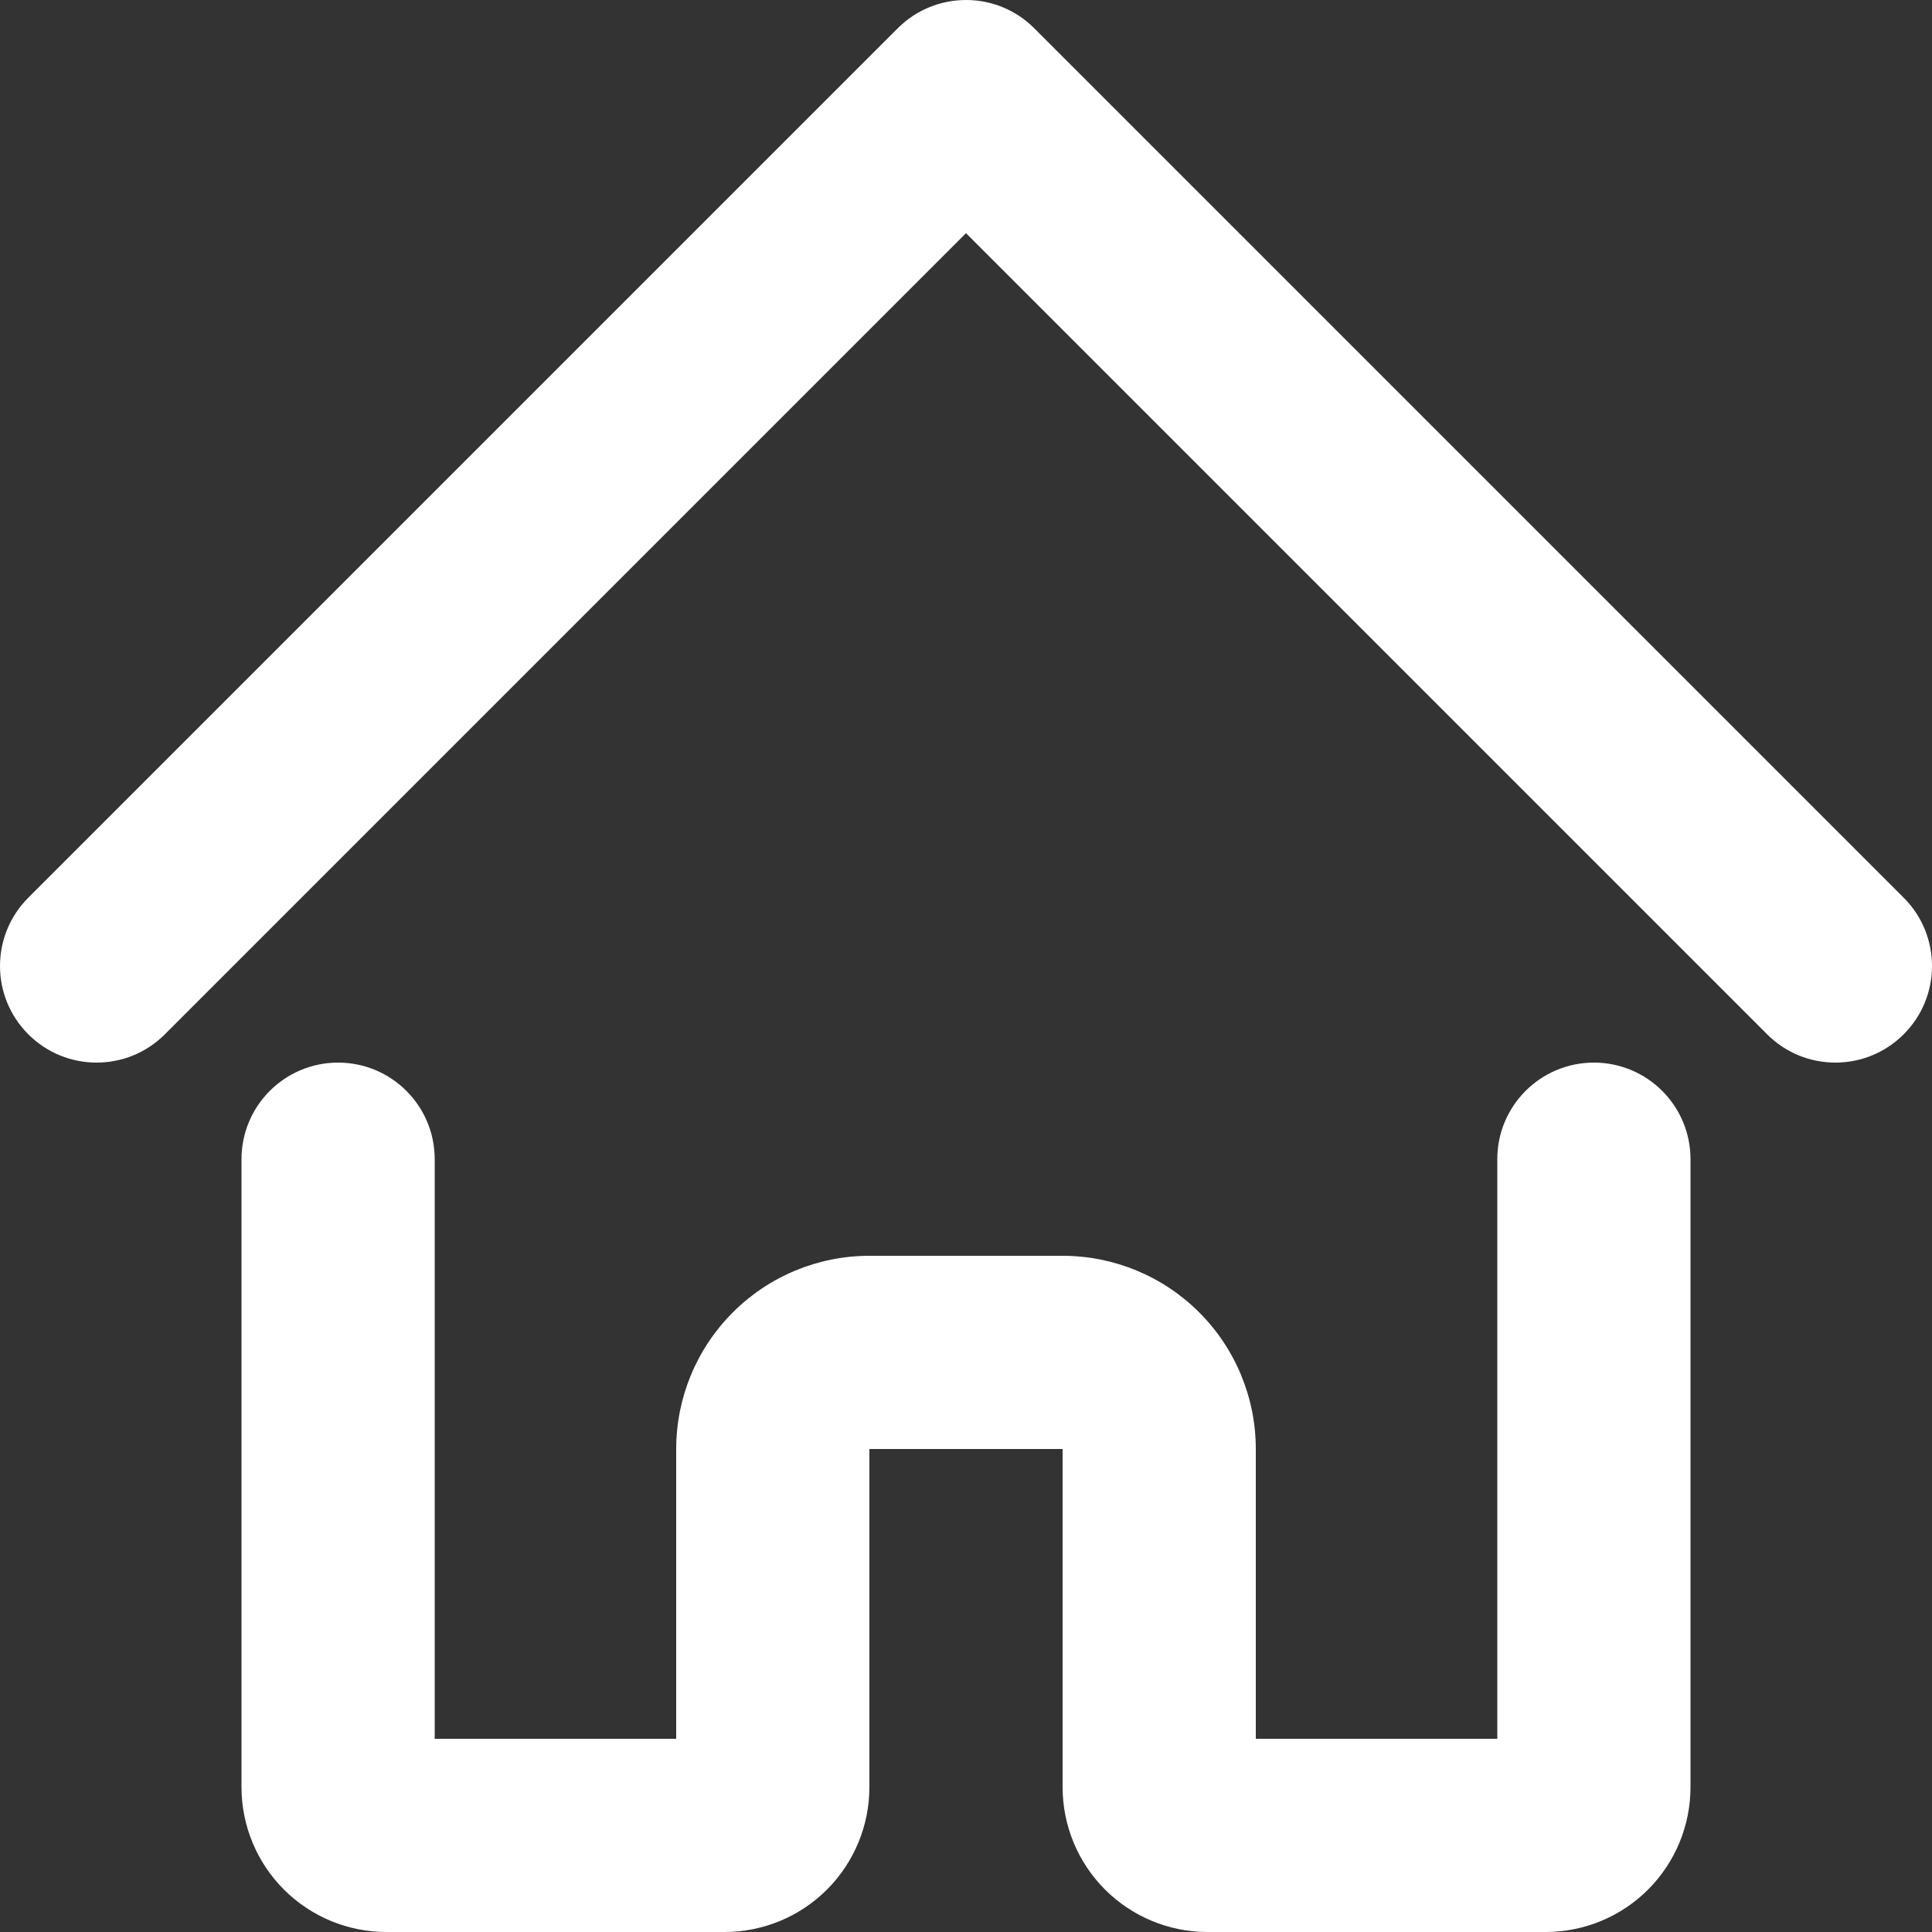 <svg width="26" height="26" viewBox="0 0 26 26" fill="none" xmlns="http://www.w3.org/2000/svg">
<rect x="0" y="0" width="26" height="26" fill="#333333" stroke="none"/>
<path fill-rule="evenodd" clip-rule="evenodd" d="M12.081 0.381C12.588 -0.127 13.412 -0.127 13.919 0.381L25.619 12.081C26.127 12.588 26.127 13.412 25.619 13.919C25.112 14.427 24.288 14.427 23.781 13.919L13 3.138L2.219 13.919C1.712 14.427 0.888 14.427 0.381 13.919C-0.127 13.412 -0.127 12.588 0.381 12.081L12.081 0.381Z" fill="white"/>
<path fill-rule="evenodd" clip-rule="evenodd" d="M4.55 14.3C5.268 14.3 5.85 14.882 5.85 15.6V23.4H9.1V19.5C9.1 18.811 9.374 18.149 9.862 17.662C10.349 17.174 11.01 16.9 11.7 16.9H14.3C14.99 16.9 15.651 17.174 16.139 17.662C16.626 18.149 16.9 18.811 16.9 19.5V23.4H20.15V15.6C20.15 14.882 20.732 14.3 21.45 14.3C22.168 14.3 22.75 14.882 22.75 15.6V24.05C22.75 24.567 22.545 25.063 22.179 25.429C21.813 25.795 21.317 26 20.8 26H16.25C15.733 26 15.237 25.795 14.871 25.429C14.505 25.063 14.3 24.567 14.3 24.05V19.5L11.7 19.5V24.05C11.7 24.567 11.495 25.063 11.129 25.429C10.763 25.795 10.267 26 9.75 26H5.2C4.683 26 4.187 25.795 3.821 25.429C3.455 25.063 3.25 24.567 3.25 24.05V15.6C3.25 14.882 3.832 14.3 4.55 14.3Z" fill="white"/>
</svg>
